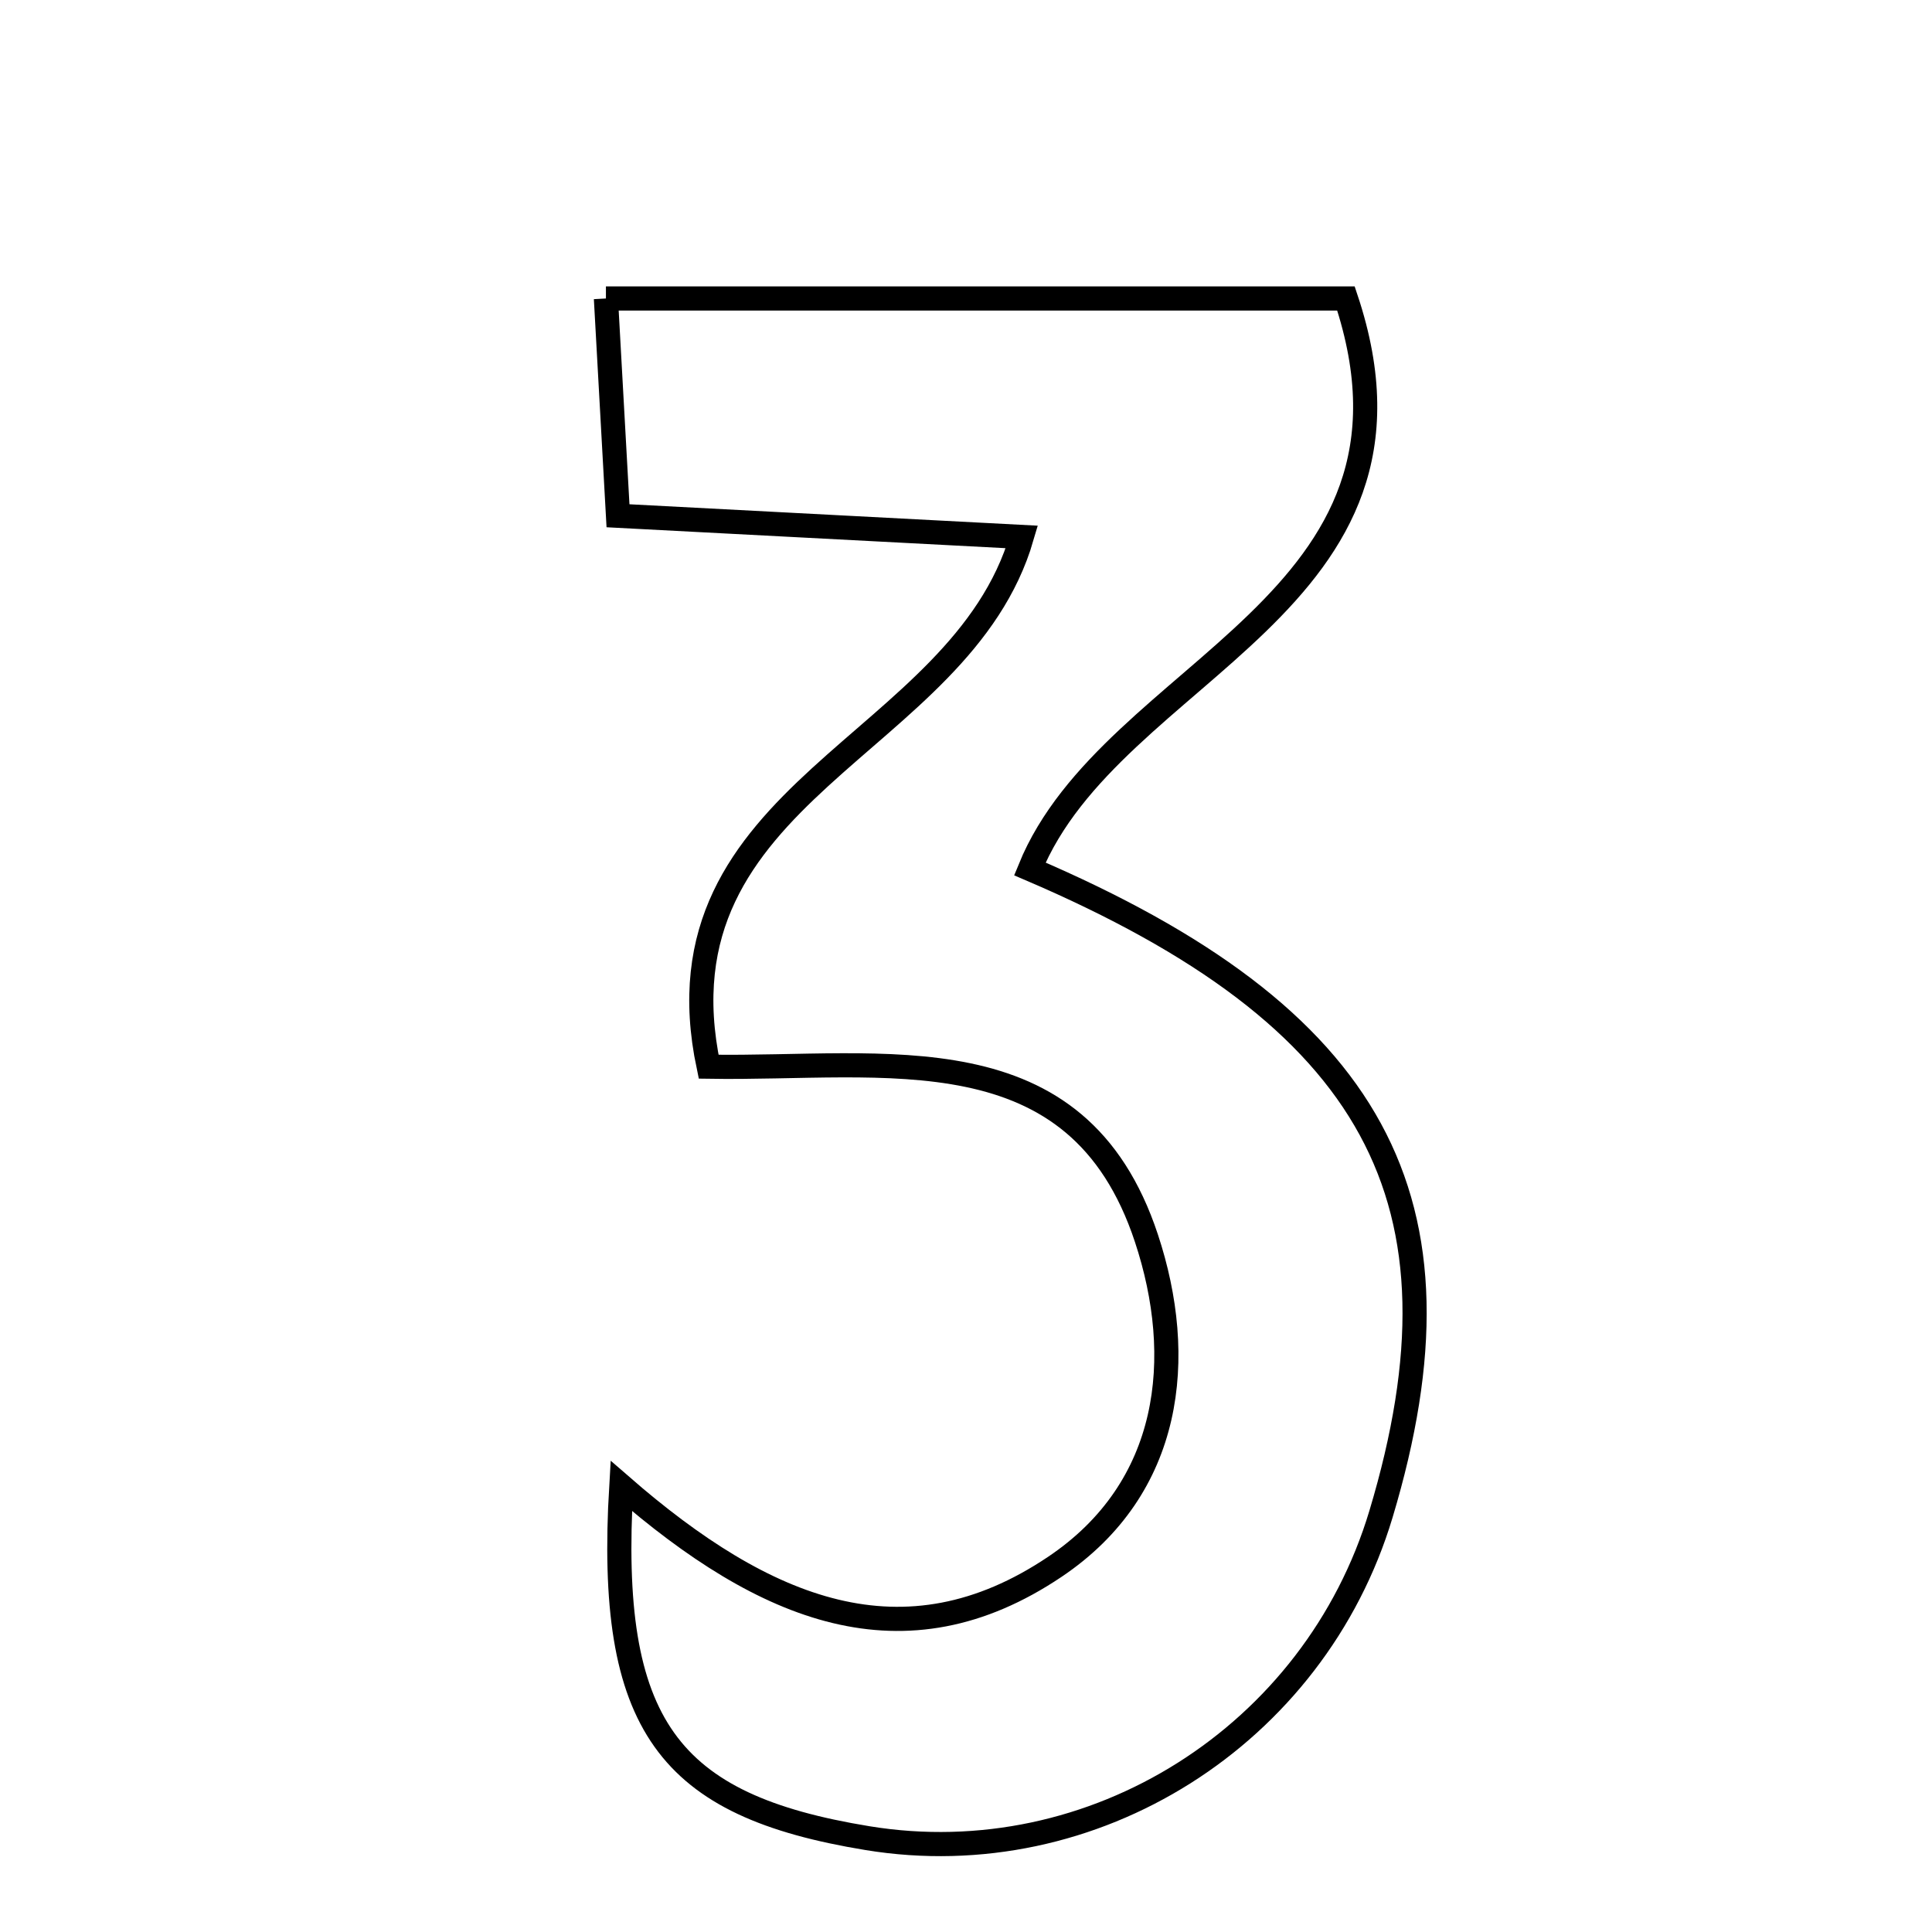 <svg xmlns="http://www.w3.org/2000/svg" viewBox="0.0 0.0 24.0 24.0" height="200px" width="200px"><path fill="none" stroke="black" stroke-width=".3" stroke-opacity="1.0"  filling="0" d="M7.527 3.708 C10.68 3.708 13.664 3.708 16.72 3.708 C17.993 7.518 13.812 8.293 12.793 10.794 C17.085 12.631 18.326 14.91 17.155 18.809 C16.329 21.561 13.583 23.294 10.776 22.834 C8.3 22.429 7.541 21.438 7.718 18.459 C9.506 20.015 11.232 20.721 13.103 19.464 C14.564 18.483 14.732 16.863 14.241 15.381 C13.382 12.783 11.001 13.287 8.803 13.251 C8.075 9.806 11.929 9.295 12.694 6.67 C11.08 6.585 9.462 6.5 7.677 6.407 C7.626 5.493 7.581 4.69 7.527 3.708"></path></svg>